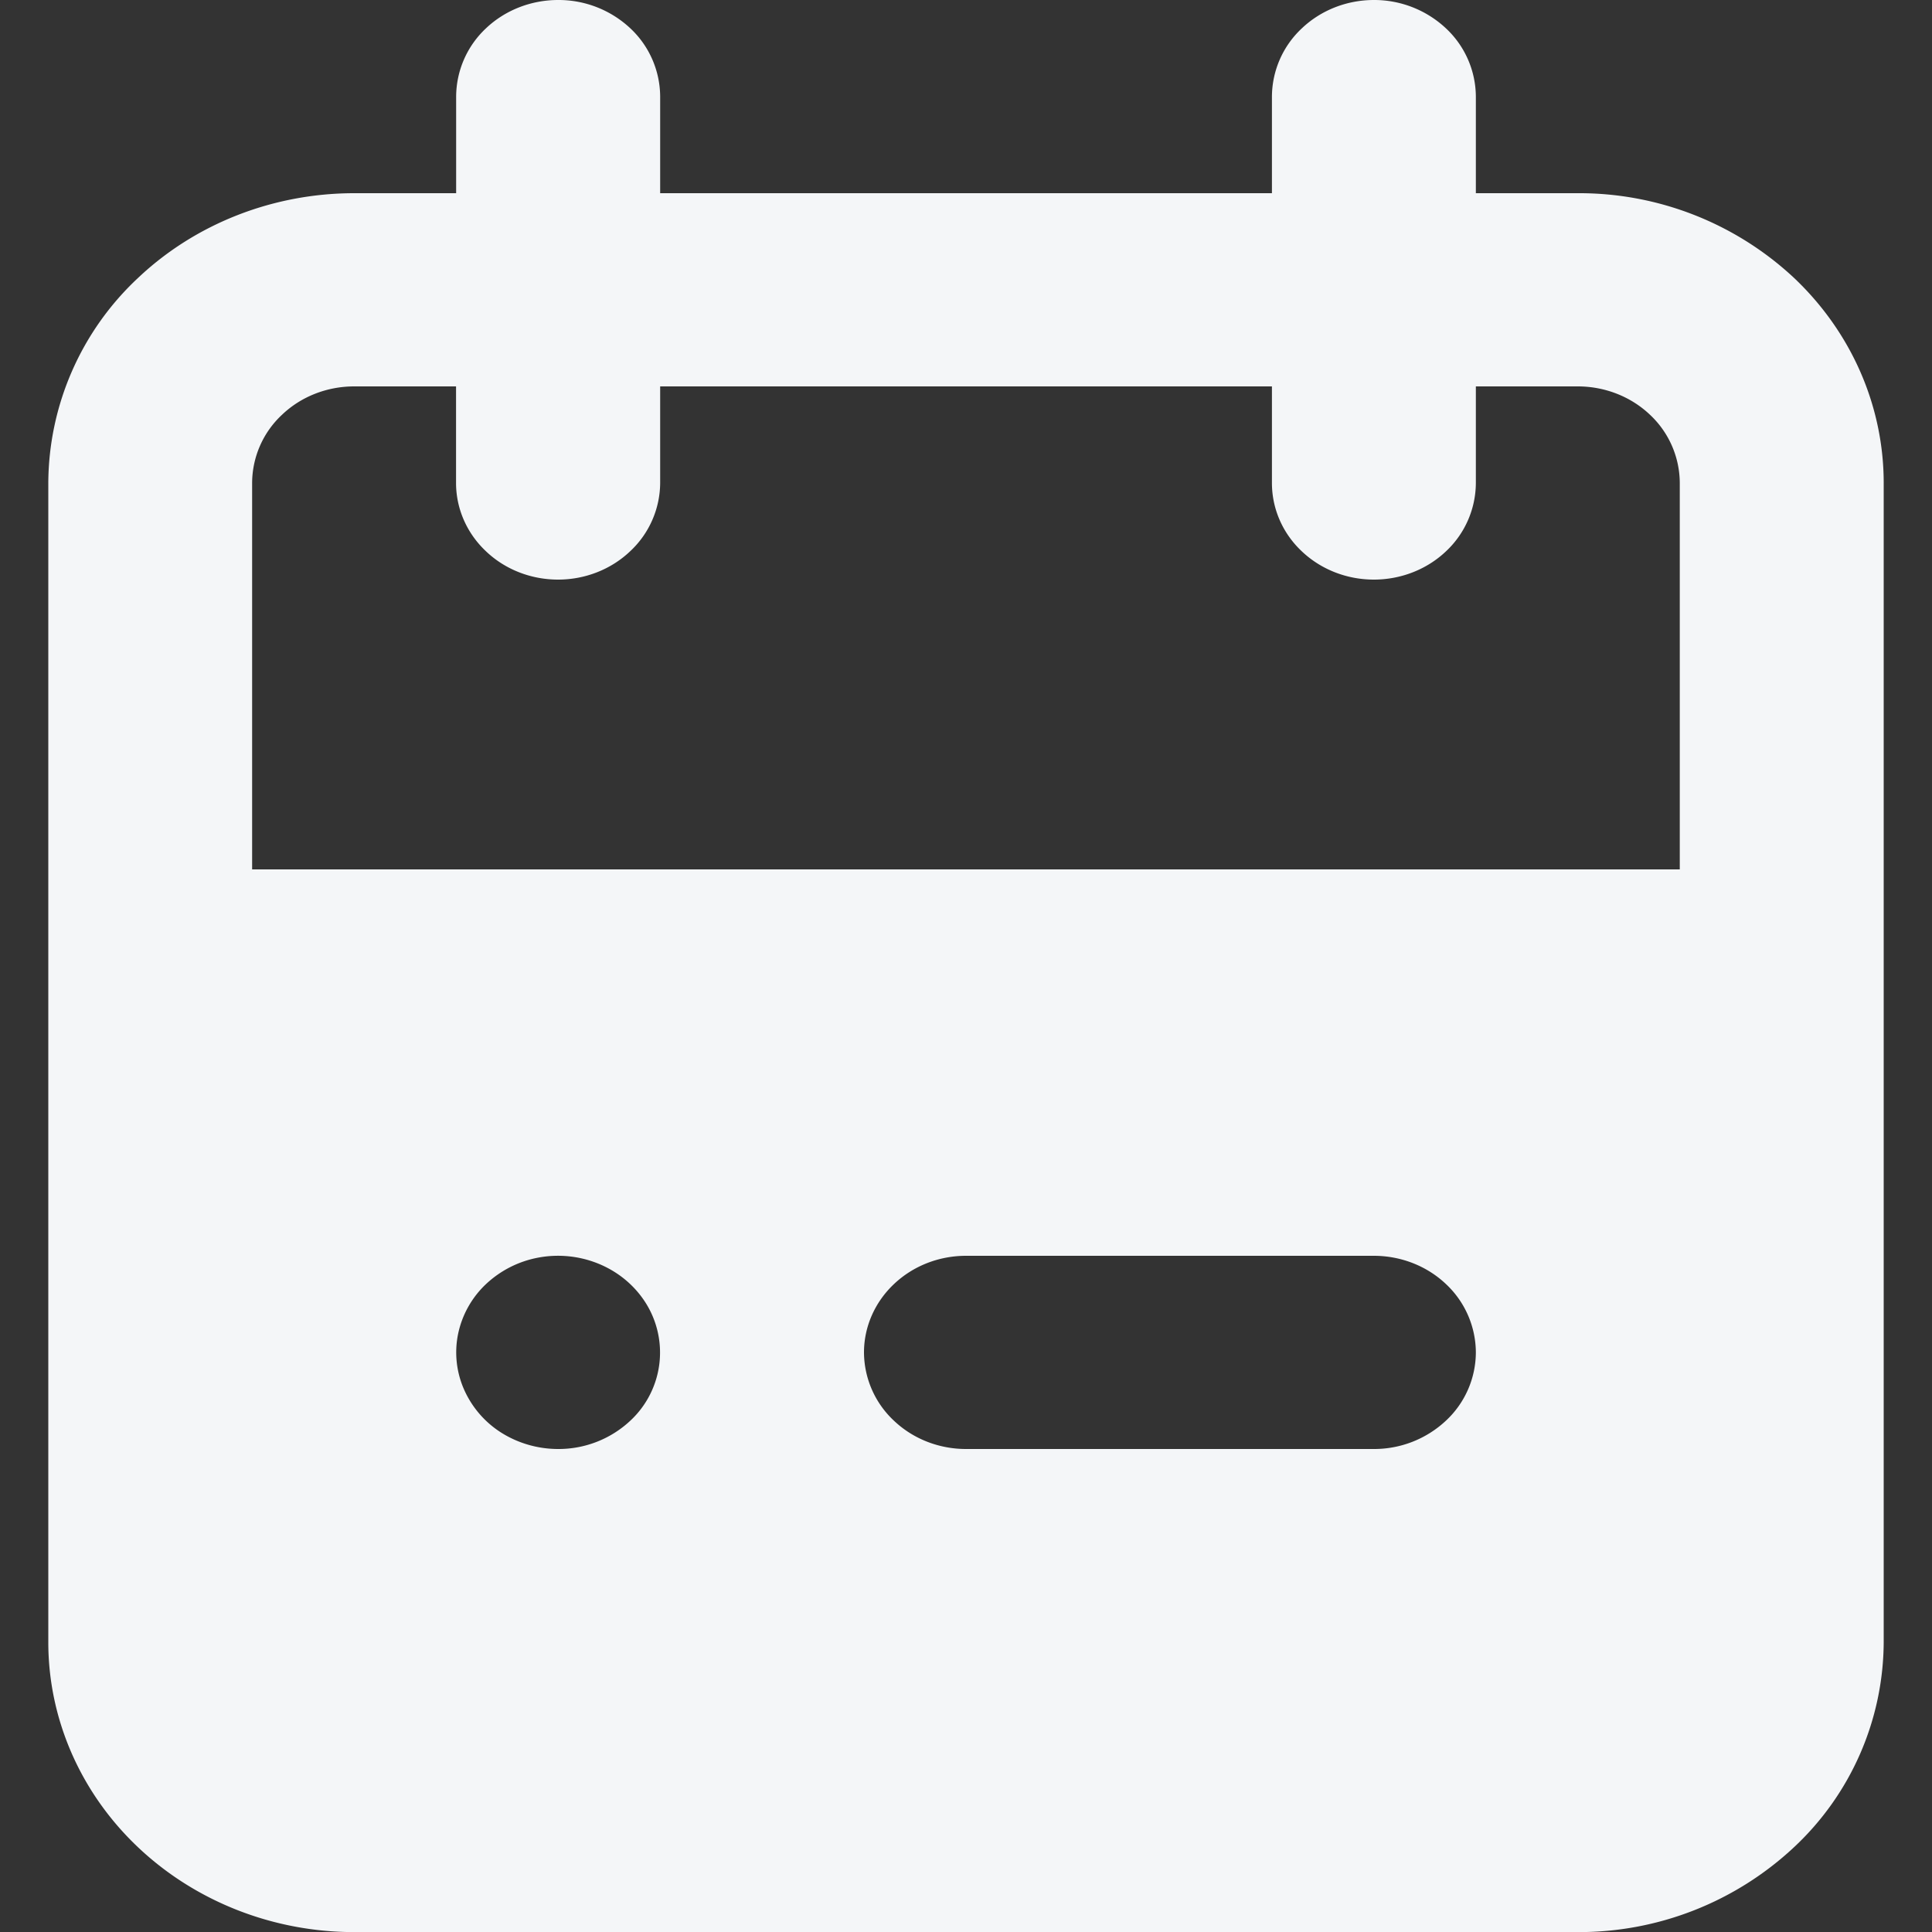 <svg width="20" height="20" fill="none" xmlns="http://www.w3.org/2000/svg"><rect width="100%" height="100%" fill="#333333" stroke="none"/><path d="M16.333 2h-1.055V1a.974.974 0 00-.31-.707A1.086 1.086 0 0014.223 0c-.28 0-.548.105-.746.293a.974.974 0 00-.31.707v1H6.834V1a.974.974 0 00-.309-.707A1.086 1.086 0 005.778 0c-.28 0-.549.105-.747.293A.974.974 0 004.722 1v1H3.667c-.84 0-1.646.316-2.24.879A2.922 2.922 0 00.5 5v12c0 .796.334 1.559.927 2.121.594.563 1.4.88 2.24.88h12.666a3.26 3.26 0 002.24-.88 2.922 2.922 0 00.927-2.12V5c0-.797-.334-1.56-.927-2.122A3.258 3.258 0 0016.333 2zM5.778 15c-.209 0-.413-.059-.587-.168a1.013 1.013 0 01-.388-.45.951.951 0 01-.06-.577.985.985 0 01.288-.512 1.08 1.08 0 01.54-.274 1.11 1.11 0 01.61.057c.194.076.358.204.474.368a.963.963 0 01-.13 1.263 1.086 1.086 0 01-.747.293zm8.444 0H10c-.28 0-.548-.105-.746-.293a.974.974 0 01-.31-.707c0-.265.112-.52.31-.707.198-.188.466-.293.746-.293h4.222c.28 0 .549.105.747.293a.975.975 0 01.309.707.97.97 0 01-.31.707 1.086 1.086 0 01-.746.293zm3.167-6H2.61V5a.97.97 0 01.31-.707c.197-.188.466-.293.746-.293h1.055v1c0 .265.111.52.31.707.197.188.466.293.746.293.28 0 .548-.105.746-.293A.974.974 0 006.834 5V4h6.333v1c0 .265.11.52.309.707.198.188.466.293.746.293.28 0 .549-.105.747-.293A.974.974 0 0015.278 5V4h1.055c.28 0 .549.105.747.293a.973.973 0 01.309.707v4z" fill="#F4F6F8"/></svg>